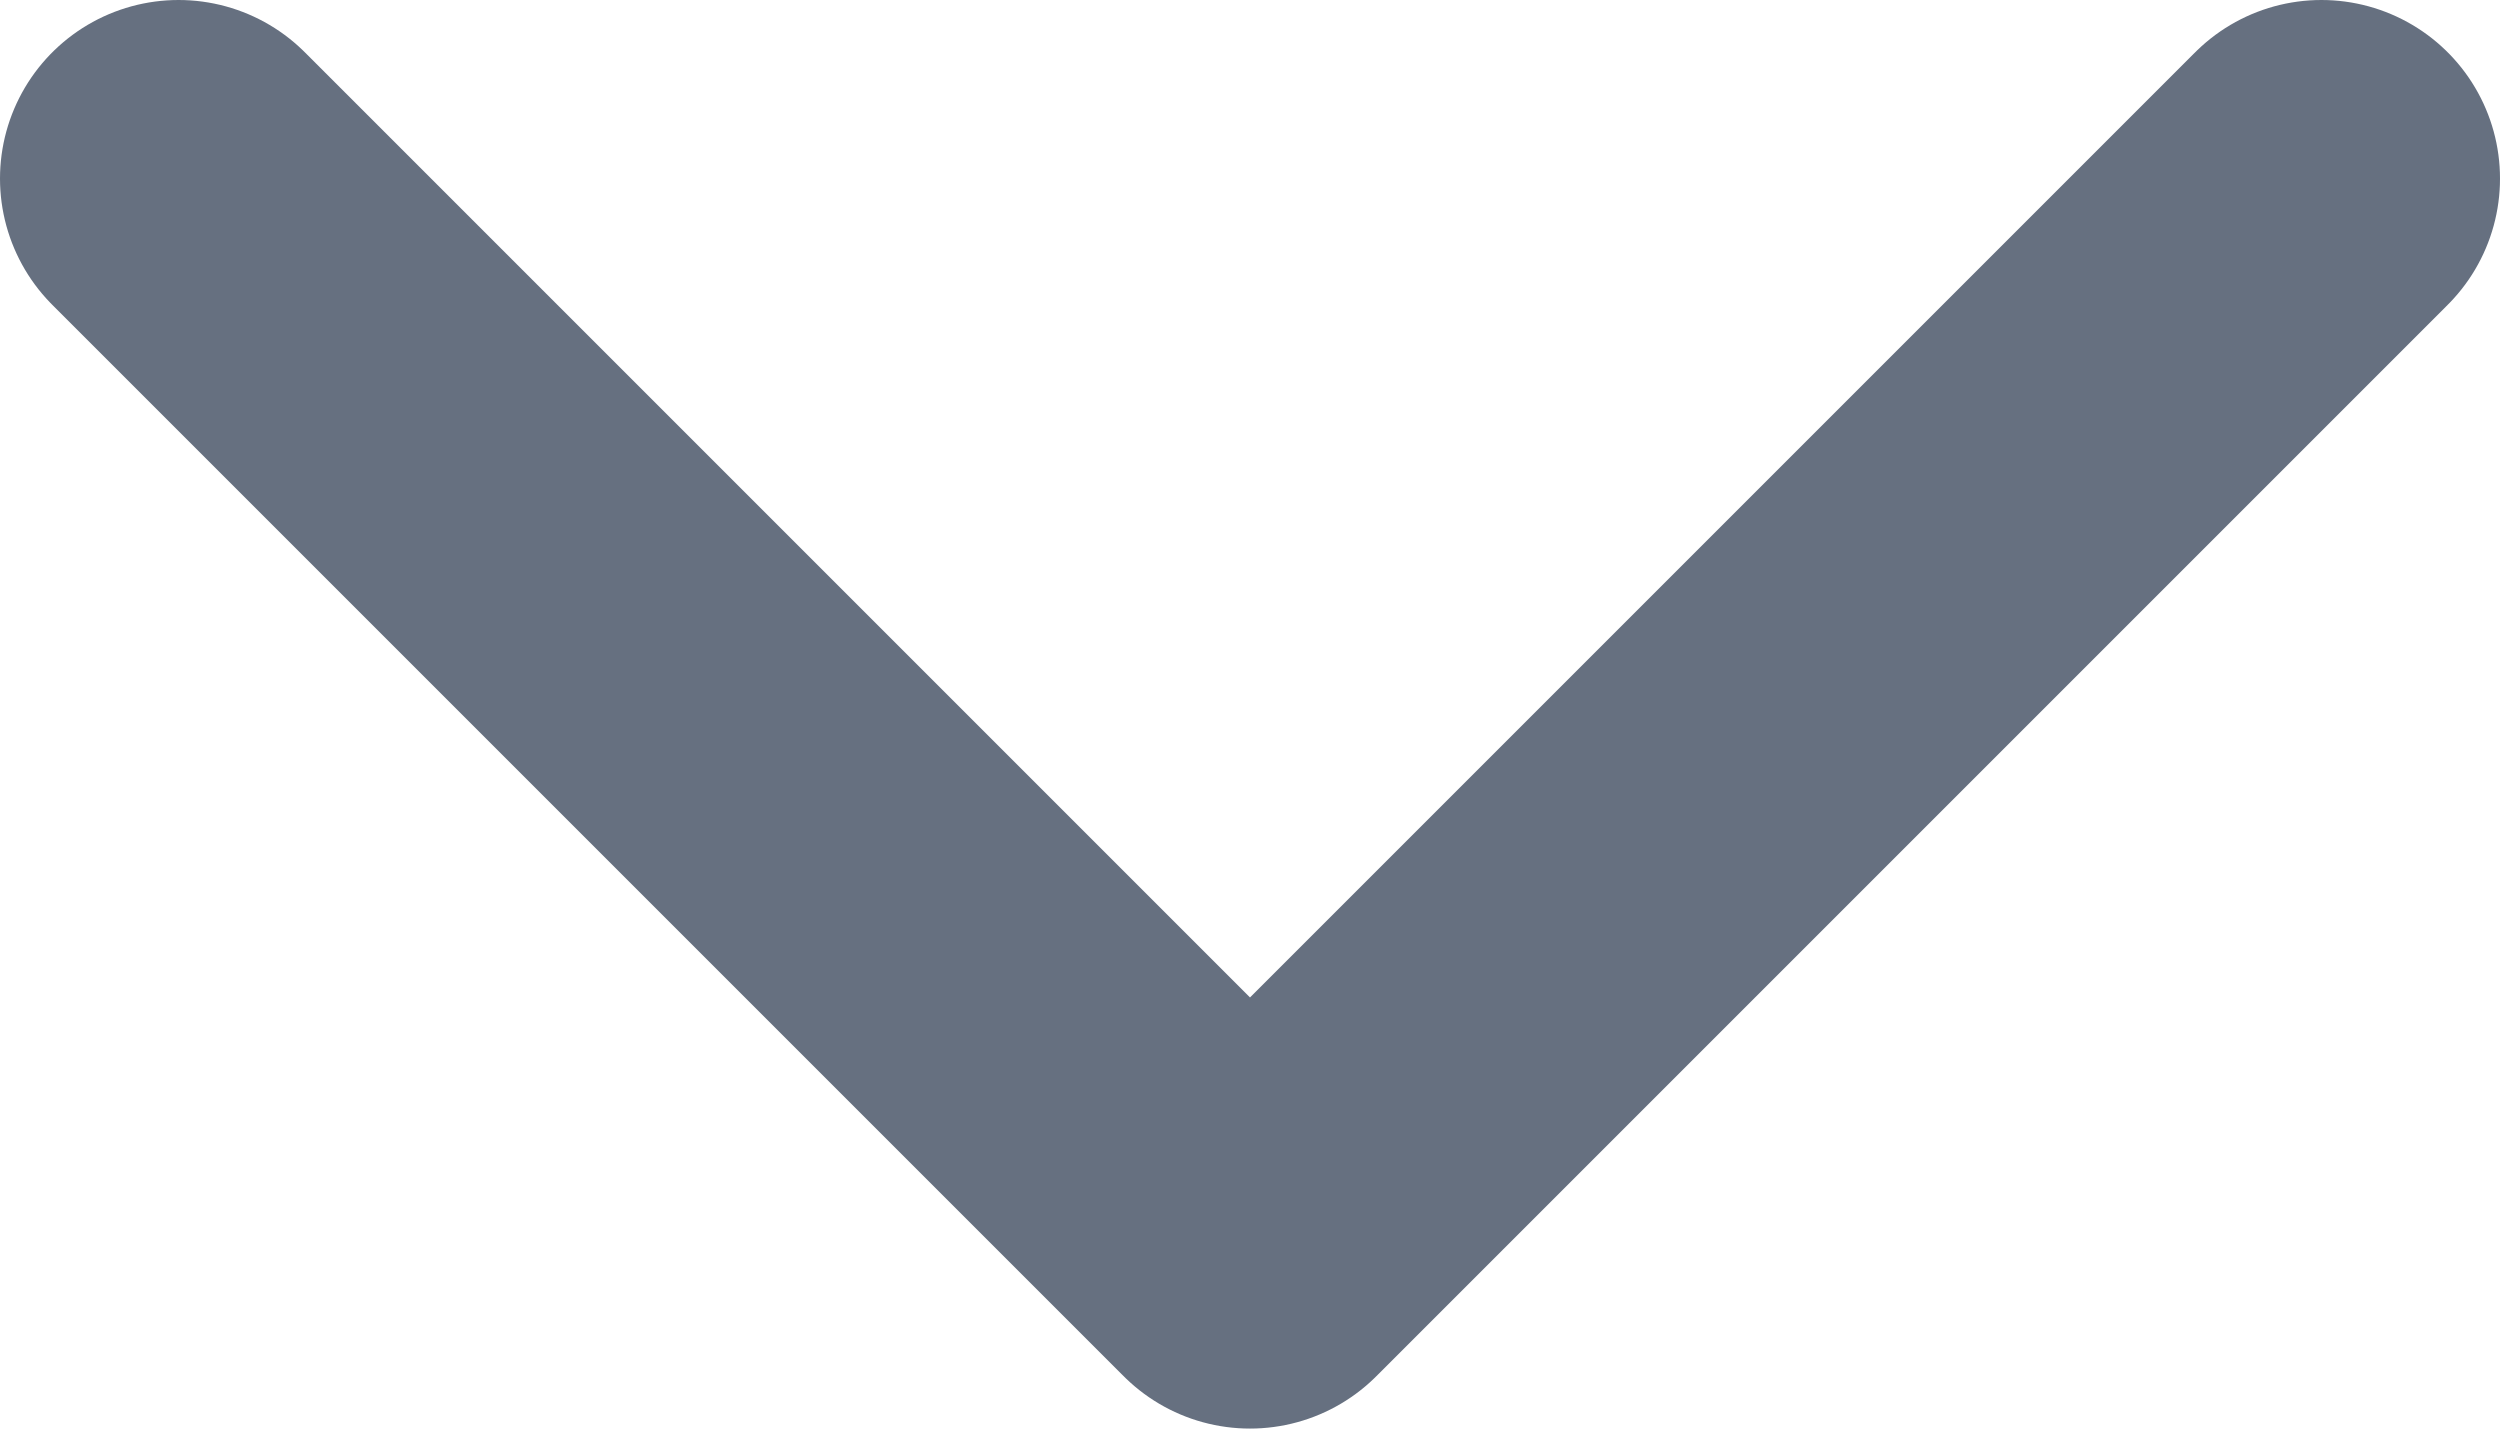 <svg width="14" height="8" viewBox="0 0 14 8" fill="none" xmlns="http://www.w3.org/2000/svg">
<path d="M1 1L7 7L13 1" stroke="#667080" stroke-width="2" stroke-linecap="round" stroke-linejoin="round"/>
</svg>
